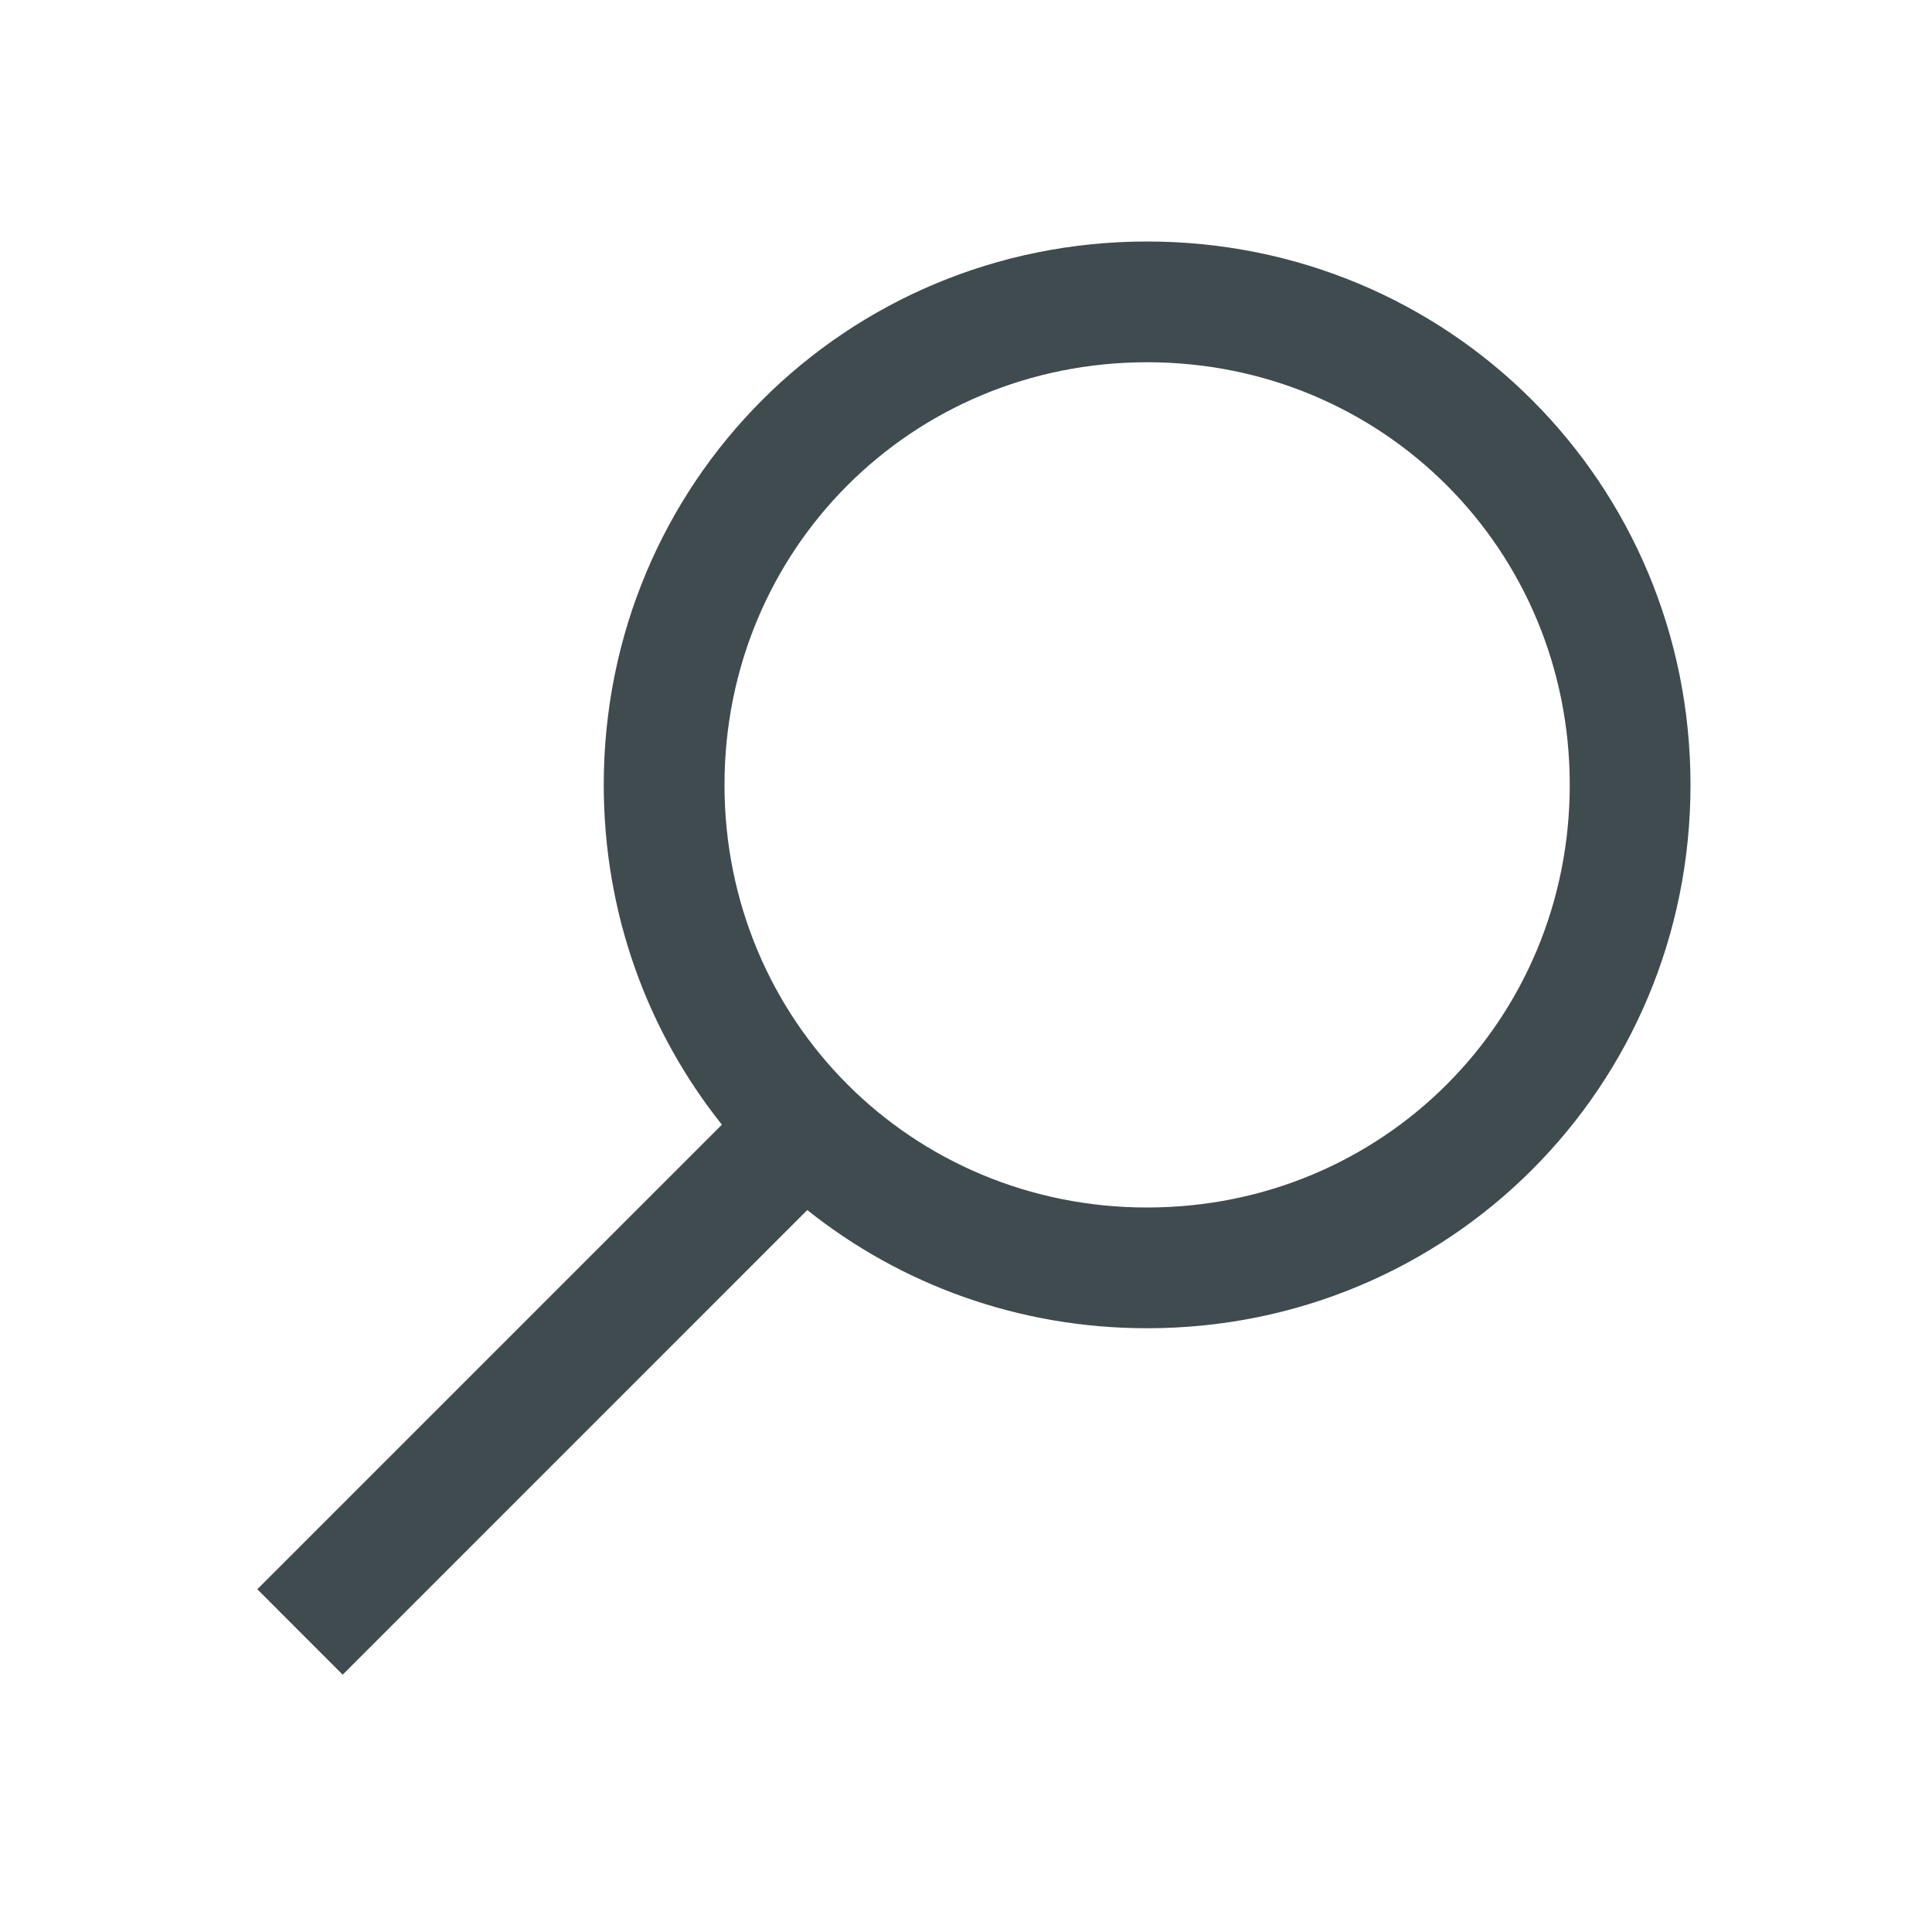   <svg width="32" height="32" viewBox="0 0 32 32" fill="none" xmlns="http://www.w3.org/2000/svg">
    <path
      fillRule="evenodd"
      clipRule="evenodd"
      d="M26 13C26 9.1 22.9 6 19 6C15.1 6 12 9.1 12 13C12 16.9 15.1 20 19 20C22.9 20 26 16.9 26 13ZM10 13C10 8 14 4 19 4C24 4 28 8 28 13C28 18 24 22 19 22C16.863 22 14.909 21.269 13.371 20.042L5.676 27.738L4.262 26.323L11.957 18.628C10.73 17.091 10 15.137 10 13Z"
      fill="#404B4F"
    />
  </svg>
